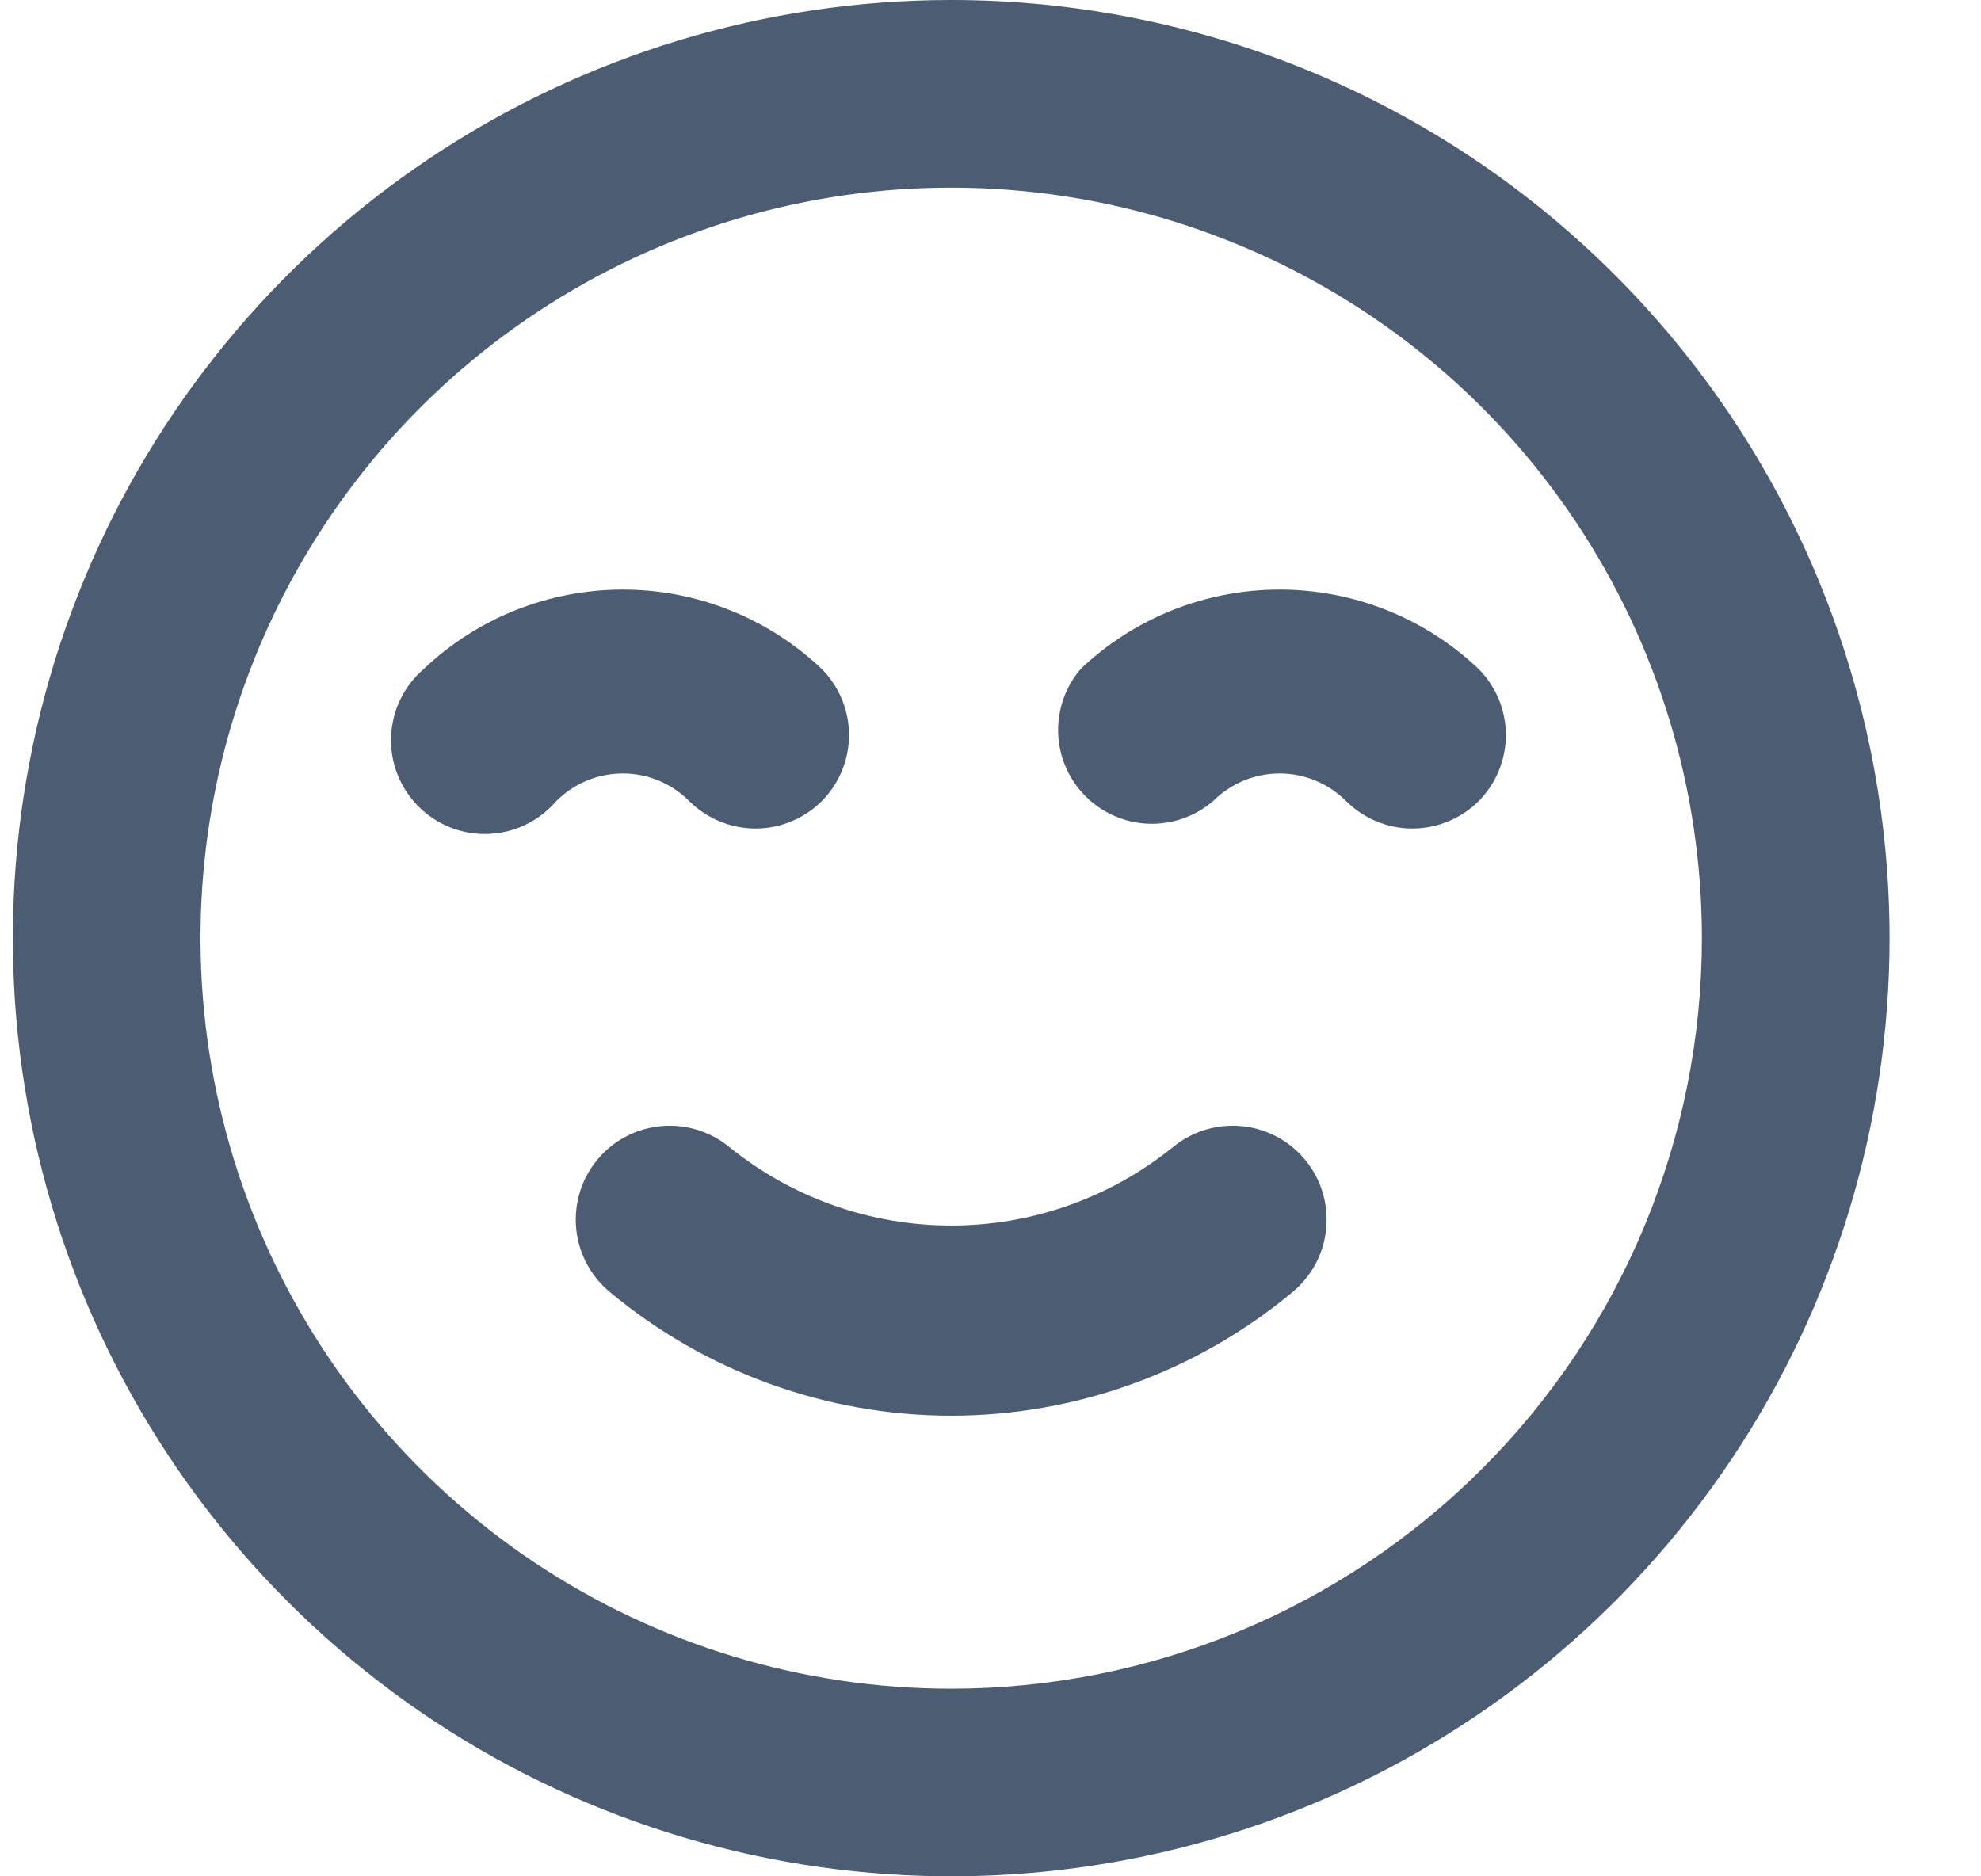 <svg width="19" height="18" viewBox="0 0 19 18" fill="none" xmlns="http://www.w3.org/2000/svg">
<path d="M11.247 11.007C10.645 11.492 9.896 11.757 9.123 11.757C8.35 11.757 7.601 11.492 6.999 11.007C6.815 10.854 6.578 10.781 6.34 10.803C6.102 10.825 5.883 10.94 5.73 11.124C5.577 11.308 5.504 11.545 5.526 11.783C5.548 12.021 5.663 12.24 5.847 12.393C6.766 13.16 7.926 13.581 9.123 13.581C10.32 13.581 11.48 13.16 12.399 12.393C12.583 12.24 12.698 12.021 12.72 11.783C12.742 11.545 12.669 11.308 12.516 11.124C12.44 11.033 12.348 10.958 12.243 10.903C12.138 10.848 12.024 10.813 11.906 10.803C11.668 10.781 11.431 10.854 11.247 11.007ZM6.612 7.686C6.781 7.854 7.009 7.948 7.247 7.948C7.484 7.948 7.712 7.854 7.881 7.686C8.049 7.517 8.143 7.289 8.143 7.051C8.143 6.814 8.049 6.586 7.881 6.417C7.366 5.928 6.683 5.656 5.973 5.656C5.263 5.656 4.58 5.928 4.065 6.417C3.971 6.498 3.894 6.597 3.84 6.709C3.786 6.82 3.756 6.942 3.751 7.066C3.746 7.19 3.767 7.313 3.812 7.429C3.858 7.544 3.926 7.649 4.014 7.737C4.102 7.825 4.207 7.893 4.322 7.939C4.438 7.984 4.561 8.005 4.685 8C4.809 7.995 4.931 7.965 5.042 7.911C5.154 7.857 5.253 7.78 5.334 7.686C5.418 7.602 5.517 7.535 5.627 7.489C5.737 7.443 5.854 7.42 5.973 7.42C6.092 7.42 6.21 7.443 6.319 7.489C6.429 7.535 6.528 7.602 6.612 7.686ZM14.181 6.417C13.666 5.928 12.983 5.656 12.273 5.656C11.563 5.656 10.88 5.928 10.365 6.417C10.218 6.589 10.141 6.811 10.149 7.037C10.158 7.264 10.252 7.479 10.412 7.639C10.572 7.799 10.787 7.893 11.014 7.902C11.24 7.91 11.462 7.833 11.634 7.686C11.718 7.602 11.817 7.535 11.927 7.489C12.037 7.443 12.154 7.42 12.273 7.42C12.392 7.42 12.509 7.443 12.619 7.489C12.729 7.535 12.828 7.602 12.912 7.686C13.081 7.854 13.309 7.948 13.546 7.948C13.784 7.948 14.012 7.854 14.181 7.686C14.349 7.517 14.443 7.289 14.443 7.051C14.443 6.814 14.349 6.586 14.181 6.417ZM9.123 0C7.343 0 5.603 0.528 4.123 1.517C2.643 2.506 1.489 3.911 0.808 5.556C0.127 7.2 -0.051 9.01 0.296 10.756C0.643 12.502 1.5 14.105 2.759 15.364C4.018 16.623 5.621 17.48 7.367 17.827C9.113 18.174 10.923 17.996 12.567 17.315C14.212 16.634 15.617 15.48 16.606 14C17.595 12.52 18.123 10.78 18.123 9C18.123 7.818 17.89 6.648 17.438 5.556C16.986 4.464 16.323 3.472 15.487 2.636C14.651 1.8 13.659 1.137 12.567 0.685C11.475 0.233 10.305 0 9.123 0ZM9.123 16.2C7.699 16.2 6.307 15.778 5.123 14.987C3.939 14.195 3.016 13.071 2.471 11.755C1.926 10.44 1.784 8.992 2.061 7.595C2.339 6.199 3.025 4.916 4.032 3.909C5.039 2.902 6.322 2.216 7.718 1.938C9.115 1.661 10.563 1.803 11.878 2.348C13.194 2.893 14.319 3.816 15.11 5C15.901 6.184 16.323 7.576 16.323 9C16.323 10.91 15.565 12.741 14.214 14.091C12.864 15.441 11.033 16.2 9.123 16.2Z" fill="#4C5D73"/>
</svg>
